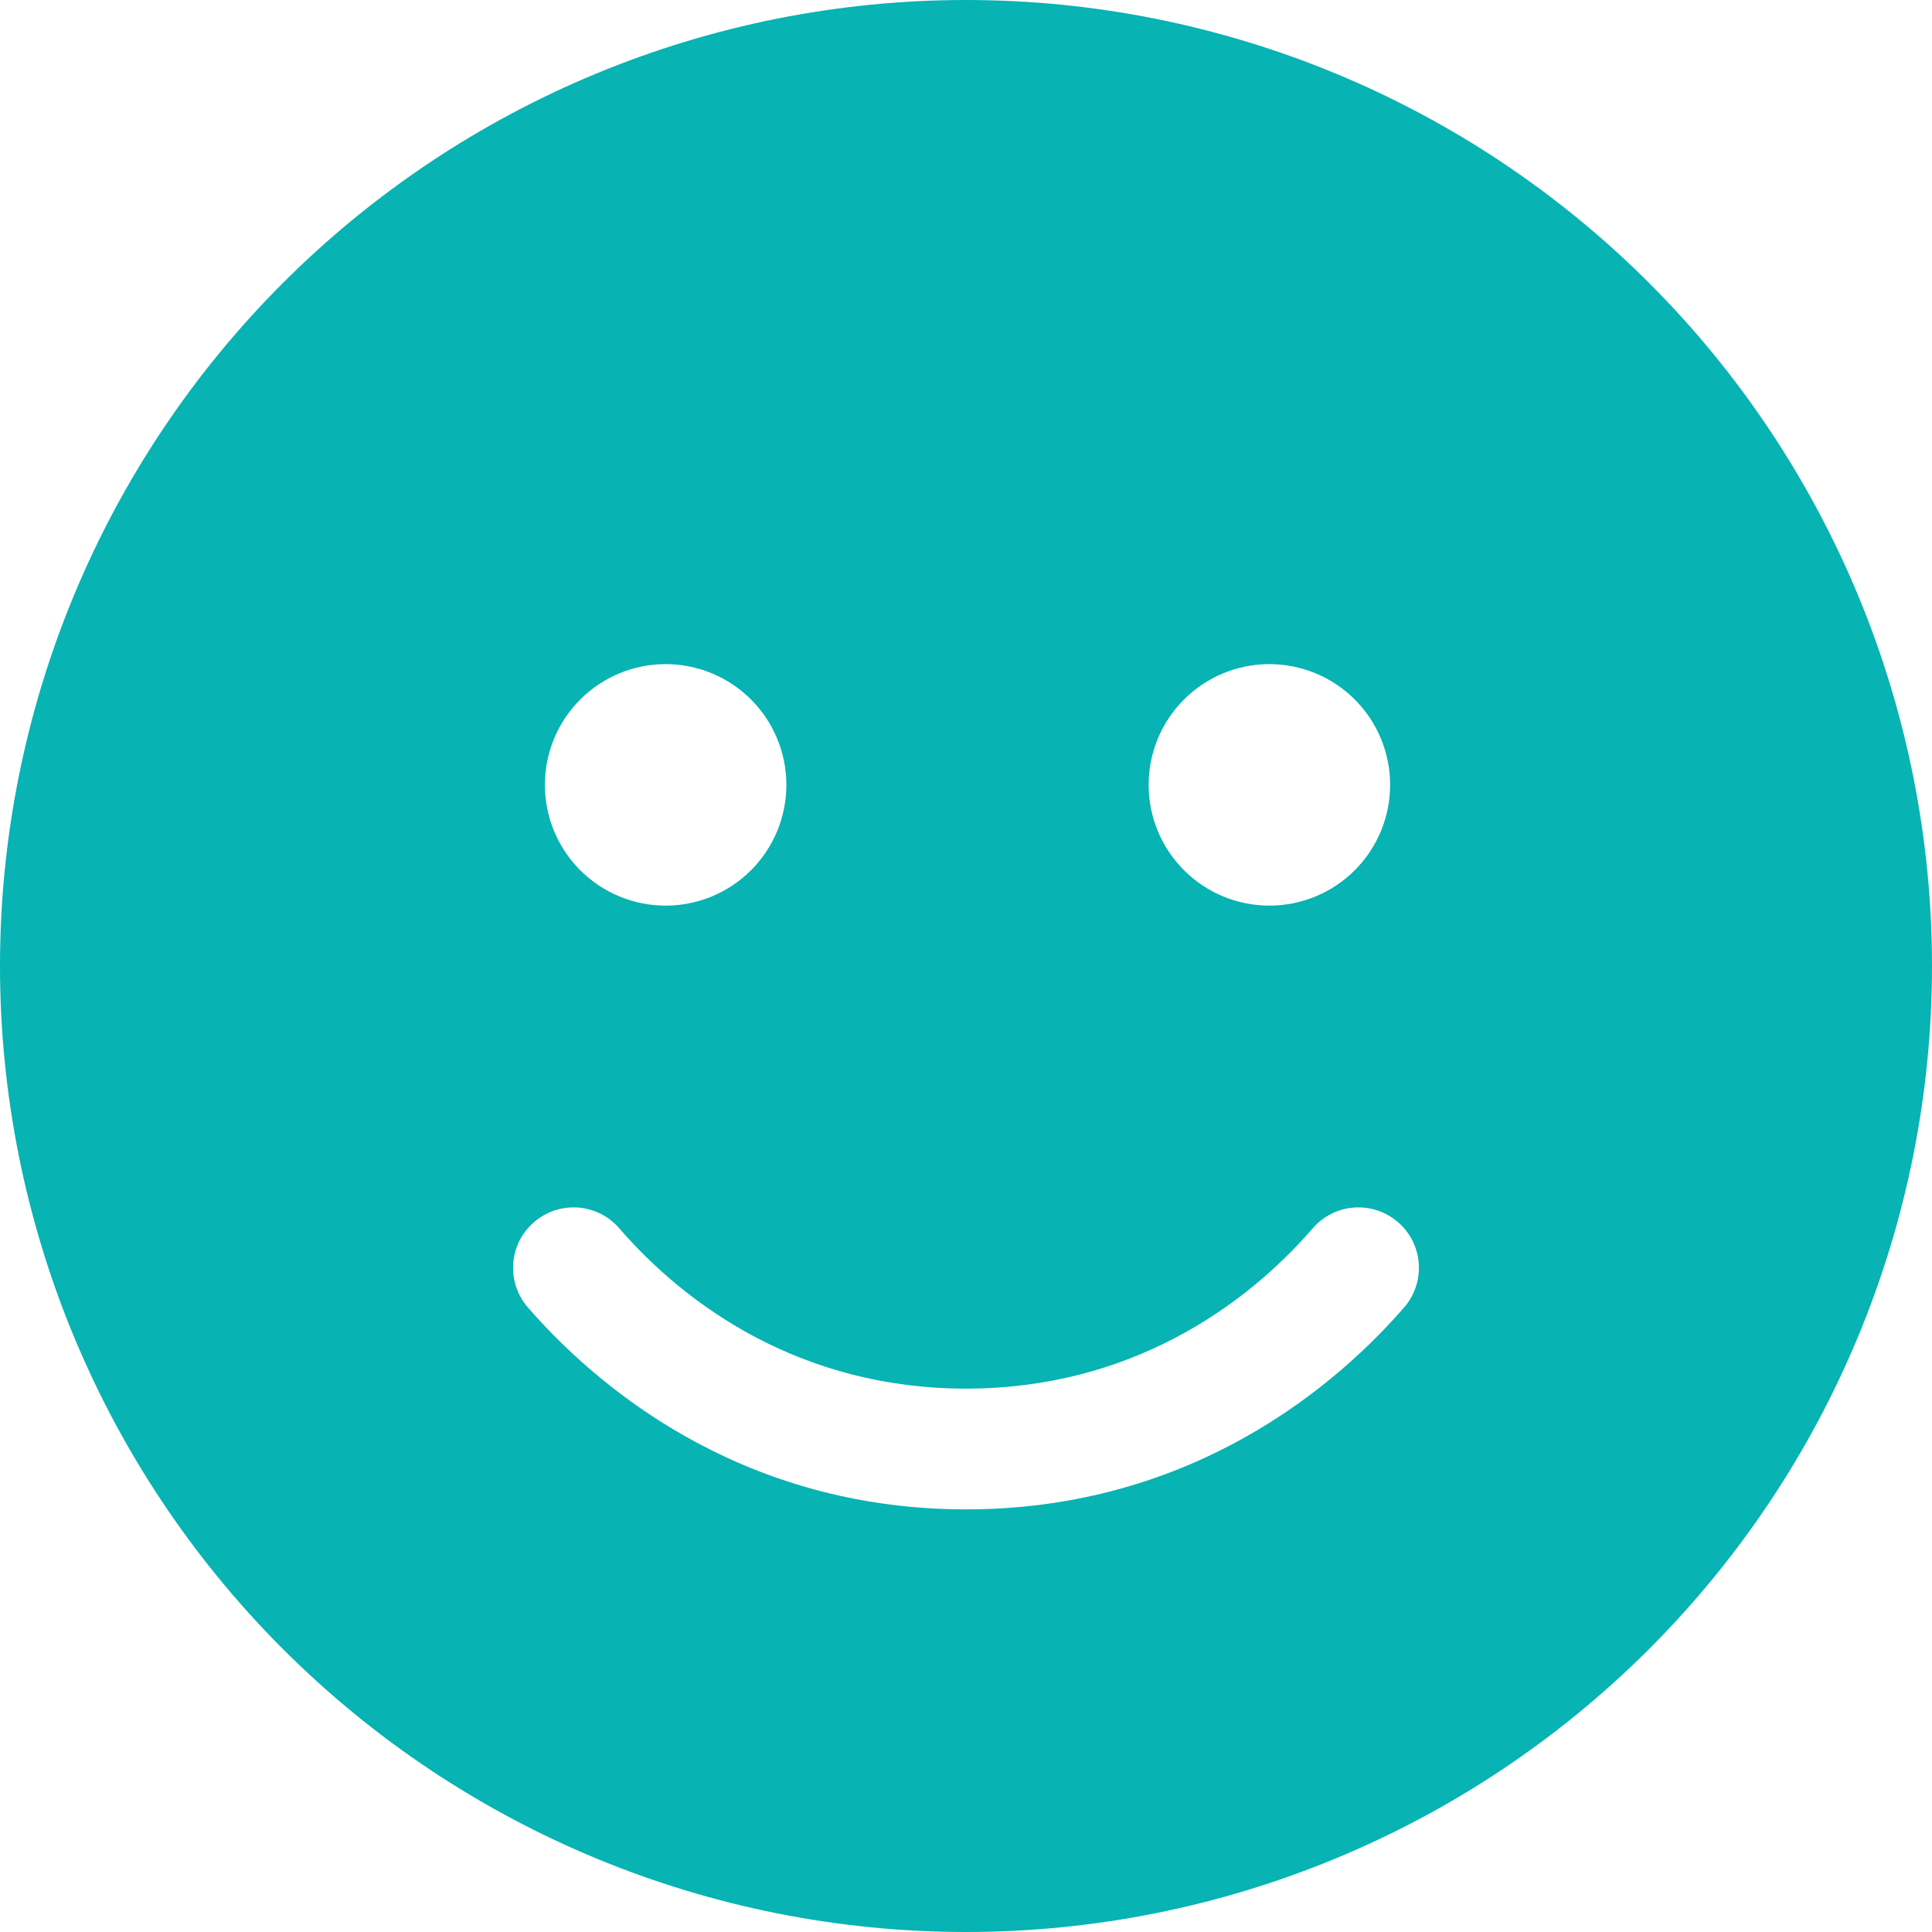 <svg width="140" height="140" viewBox="0 0 140 140" fill="#07B3B3" xmlns="http://www.w3.org/2000/svg">
<g clip-path="url(#clip0_69_23)">
<path d="M70 140C88.565 140 106.37 132.625 119.497 119.497C132.625 106.37 140 88.565 140 70C140 51.435 132.625 33.63 119.497 20.503C106.37 7.375 88.565 0 70 0C51.435 0 33.63 7.375 20.503 20.503C7.375 33.63 0 51.435 0 70C0 88.565 7.375 106.37 20.503 119.497C33.63 132.625 51.435 140 70 140ZM44.871 89.004C49.766 94.664 58.133 100.625 70 100.625C81.867 100.625 90.234 94.664 95.129 89.004C96.715 87.172 99.477 86.981 101.309 88.566C103.141 90.152 103.332 92.914 101.746 94.746C95.648 101.746 85.066 109.375 70 109.375C54.934 109.375 44.352 101.746 38.254 94.746C36.668 92.914 36.859 90.152 38.691 88.566C40.523 86.981 43.285 87.172 44.871 89.004ZM39.484 56.875C39.484 54.554 40.406 52.329 42.047 50.688C43.688 49.047 45.914 48.125 48.234 48.125C50.555 48.125 52.781 49.047 54.422 50.688C56.062 52.329 56.984 54.554 56.984 56.875C56.984 59.196 56.062 61.421 54.422 63.062C52.781 64.703 50.555 65.625 48.234 65.625C45.914 65.625 43.688 64.703 42.047 63.062C40.406 61.421 39.484 59.196 39.484 56.875ZM91.984 48.125C94.305 48.125 96.531 49.047 98.172 50.688C99.812 52.329 100.734 54.554 100.734 56.875C100.734 59.196 99.812 61.421 98.172 63.062C96.531 64.703 94.305 65.625 91.984 65.625C89.664 65.625 87.438 64.703 85.797 63.062C84.156 61.421 83.234 59.196 83.234 56.875C83.234 54.554 84.156 52.329 85.797 50.688C87.438 49.047 89.664 48.125 91.984 48.125Z" fill="#07B3B3"/>
</g>
<defs>
<clipPath id="clip0_69_23">
<rect width="140" height="140" fill="white"/>
</clipPath>
</defs>
</svg>
